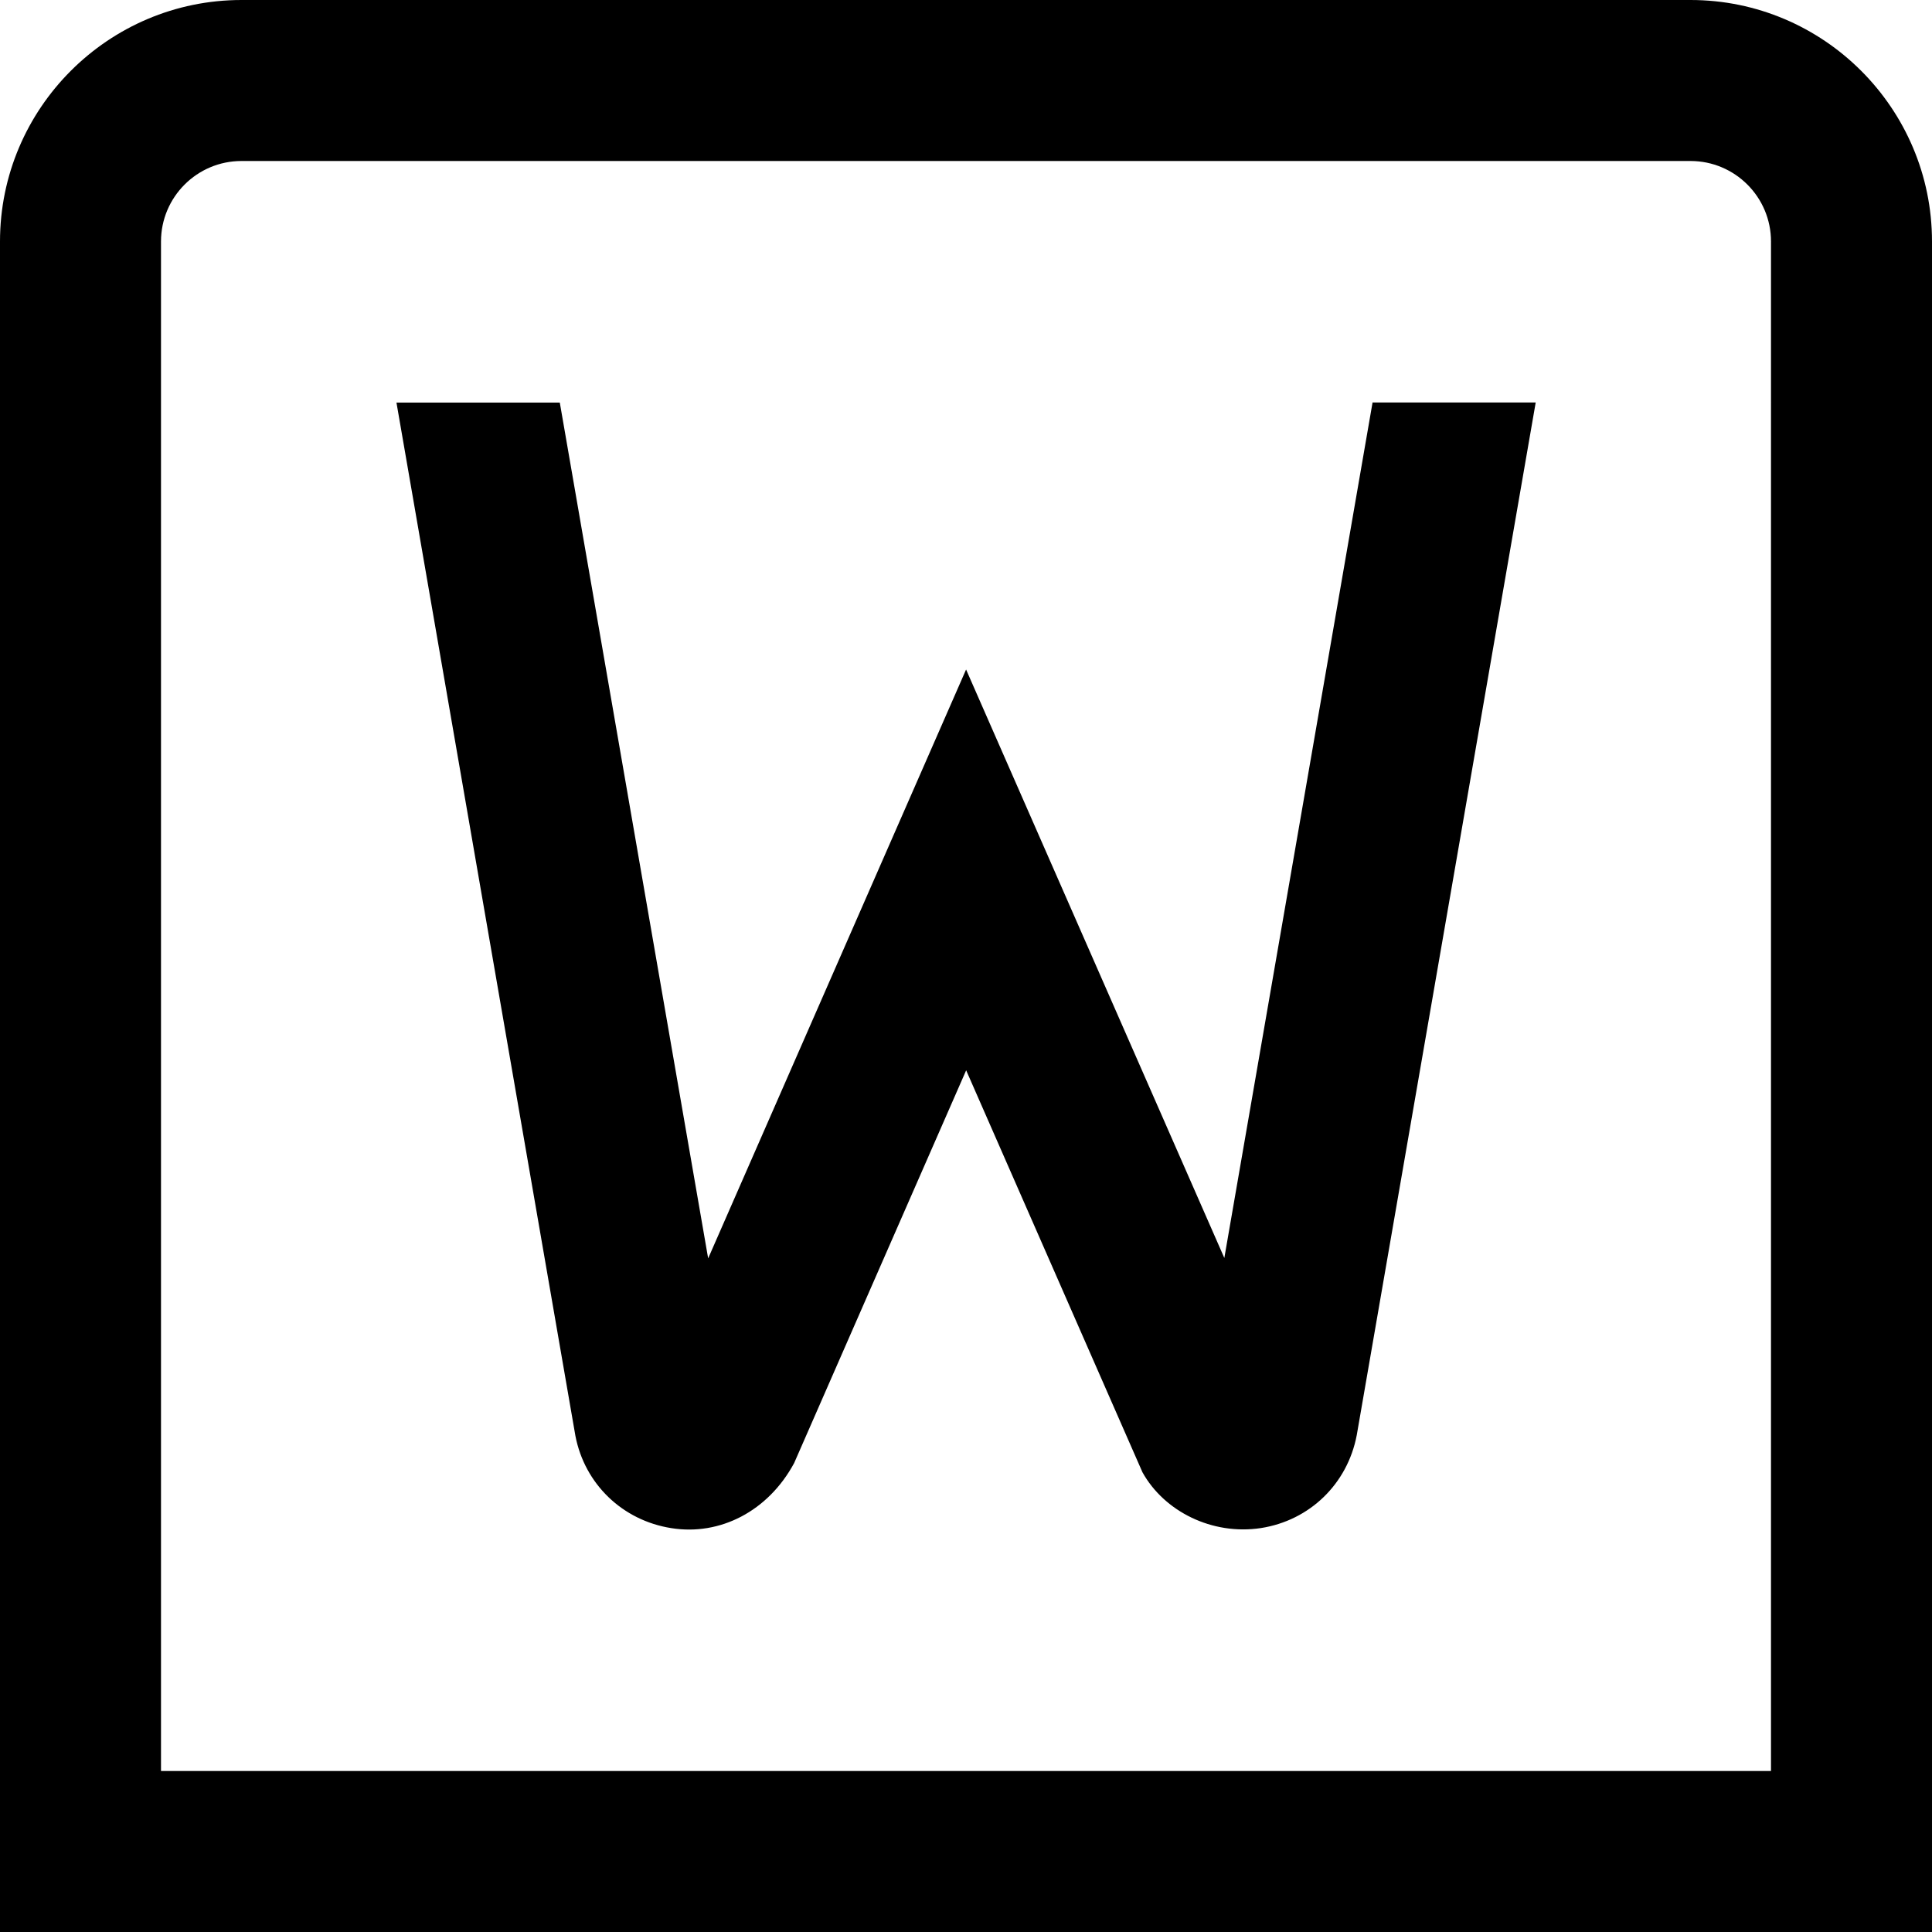 <?xml version="1.0" encoding="UTF-8"?>
<svg xmlns="http://www.w3.org/2000/svg" id="Layer_1" data-name="Layer 1" viewBox="0 0 24 24" width="512" height="512"><path d="m17.048,5h2.029l-2.223,12.828c-.115.605-.583,1.059-1.189,1.154-.609.093-1.204-.208-1.473-.693l-2.19-4.993-2.137,4.879c-.323.599-.922.905-1.526.808-.608-.096-1.076-.549-1.191-1.146l-2.223-12.836h2.029l1.843,10.631,3.204-7.315,3.208,7.31,1.841-10.625Zm6.952-2v21H0V3C0,1.346,1.346,0,3,0h18c1.654,0,3,1.346,3,3Zm-2,0c0-.552-.448-1-1-1H3c-.552,0-1,.448-1,1v19h20V3Z"/></svg>
